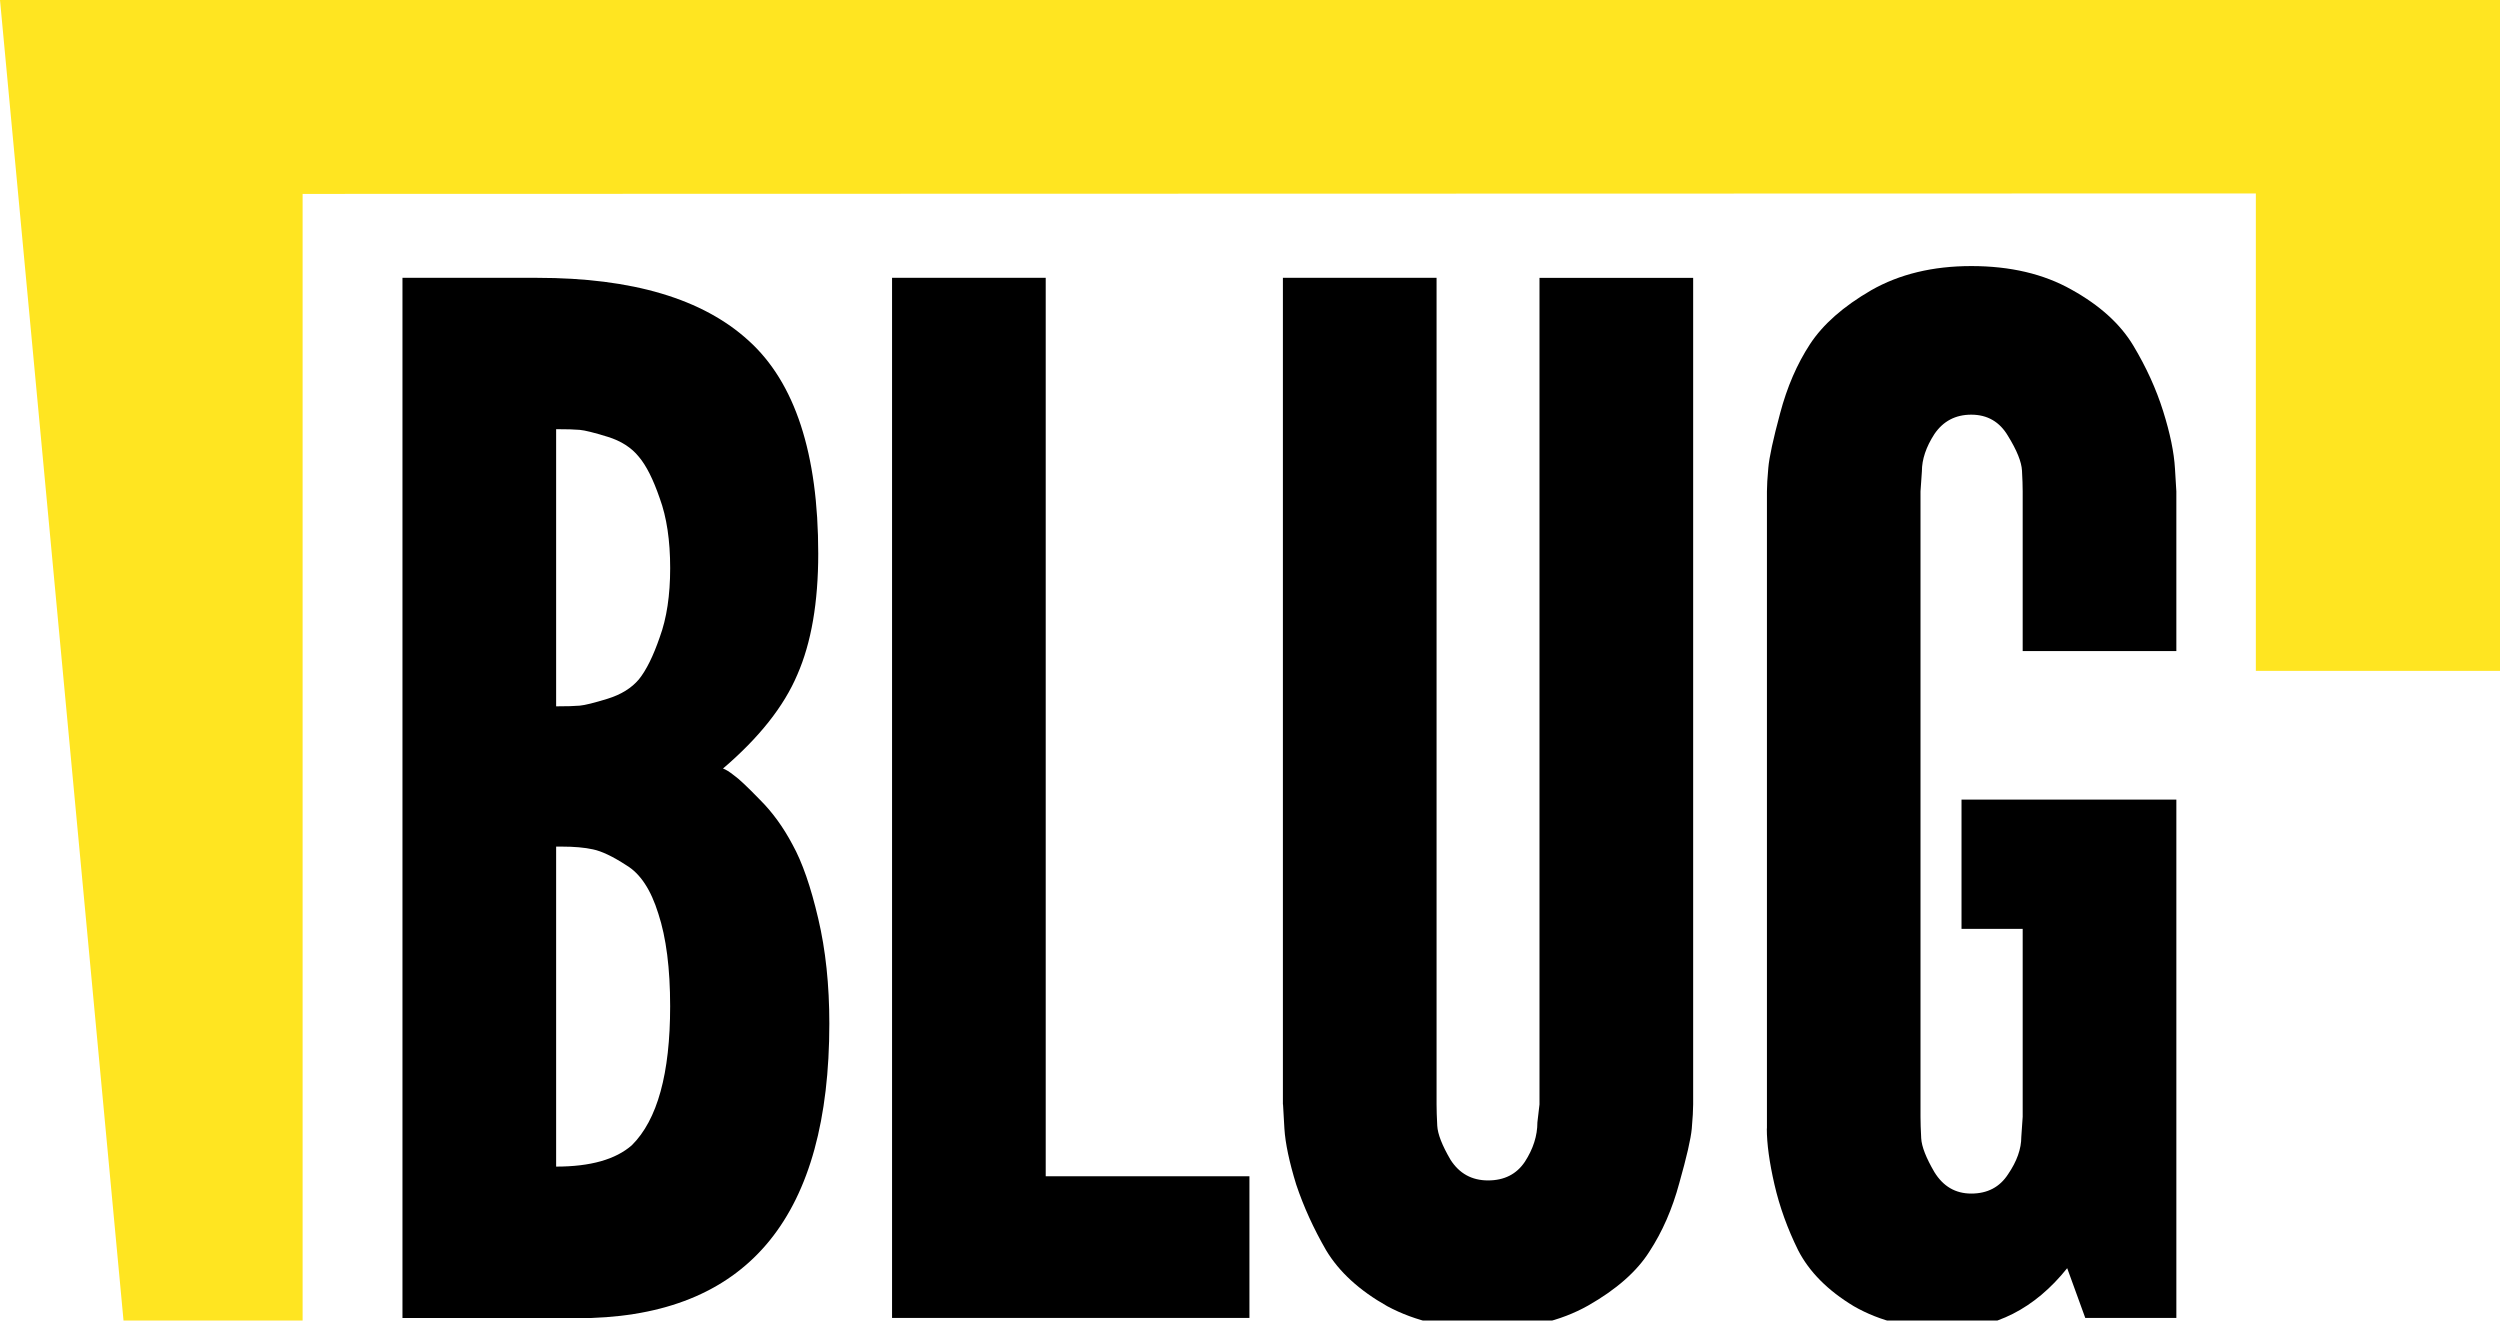 <?xml version="1.0" encoding="UTF-8" standalone="no"?>
<svg
   xmlns:dc="http://purl.org/dc/elements/1.1/"
   xmlns:cc="http://creativecommons.org/ns#"
   xmlns:rdf="http://www.w3.org/1999/02/22-rdf-syntax-ns#"
   xmlns:svg="http://www.w3.org/2000/svg"
   xmlns="http://www.w3.org/2000/svg"
   version="1.1"
   id="svg4737"
   viewBox="0 0 90.875 48"
   height="13.547mm"
   width="25.647mm">
  <defs
     id="defs4739" />
  <g
     transform="translate(558.352,-1294.431)"
     id="layer1">
    <g
       id="text4780-0"
       style="font-style:normal;font-variant:normal;font-weight:normal;font-stretch:normal;font-size:51.604px;line-height:125%;font-family:'League Gothic';-inkscape-font-specification:'League Gothic';letter-spacing:-1.003px;word-spacing:0px;fill:#000000;fill-opacity:1;stroke:none;stroke-width:1px;stroke-linecap:butt;stroke-linejoin:miter;stroke-opacity:1"
       transform="scale(1.003,0.997)">
      <path
         id="path4966"
         style="letter-spacing:-1.003px"
         d="m -542.096,1346.377 0,-37.922 4.888,0 q 5.165,0 7.66,2.293 2.52,2.293 2.52,7.761 0,2.671 -0.756,4.41 -0.731,1.739 -2.696,3.427 0.151,0.05 0.403,0.252 0.252,0.176 0.932,0.882 0.68,0.68 1.184,1.638 0.529,0.958 0.932,2.696 0.403,1.713 0.403,3.83 0,10.432 -8.617,10.734 l -6.854,0 z m 5.569,-5.518 q 1.865,0 2.746,-0.781 1.386,-1.386 1.386,-5.065 0,-2.066 -0.428,-3.376 -0.403,-1.31 -1.159,-1.764 -0.731,-0.479 -1.209,-0.58 -0.454,-0.101 -1.134,-0.101 l -0.202,0 0,11.666 z m 0,-16.781 q 0.58,0 0.857,-0.025 0.277,-0.025 1.008,-0.252 0.731,-0.227 1.134,-0.706 0.403,-0.504 0.756,-1.537 0.378,-1.033 0.378,-2.52 0,-1.512 -0.378,-2.545 -0.353,-1.033 -0.756,-1.512 -0.403,-0.504 -1.134,-0.731 -0.731,-0.227 -1.008,-0.252 -0.277,-0.025 -0.857,-0.025 l 0,10.104 z" />
      <path
         id="path4968"
         style="letter-spacing:-1.003px"
         d="m -524.353,1346.377 0,-37.922 5.569,0 0,32.756 7.383,0 0,5.165 -12.951,0 z" />
      <path
         id="path4970"
         style="letter-spacing:-1.003px"
         d="m -510.188,1338.591 0,-30.136 5.569,0 0,30.136 q 0,0.302 0.025,0.781 0.025,0.454 0.479,1.235 0.479,0.756 1.361,0.756 0.882,0 1.335,-0.68 0.454,-0.706 0.454,-1.436 l 0.076,-0.655 0,-30.136 5.569,0 0,30.136 q 0,0.302 -0.05,0.882 -0.05,0.554 -0.454,1.991 -0.378,1.411 -1.083,2.494 -0.68,1.083 -2.217,1.965 -1.512,0.857 -3.628,0.857 -2.117,0 -3.654,-0.832 -1.512,-0.857 -2.217,-2.041 -0.68,-1.184 -1.083,-2.394 -0.378,-1.235 -0.428,-2.041 l -0.05,-0.882 z" />
      <path
         id="path4972"
         style="letter-spacing:-1.003px"
         d="m -492.646,1339.473 0,-0.882 0,-22.35 q 0,-0.302 0.05,-0.857 0.05,-0.58 0.428,-1.991 0.378,-1.436 1.083,-2.52 0.706,-1.083 2.217,-1.965 1.537,-0.882 3.628,-0.882 2.117,0 3.628,0.857 1.537,0.857 2.243,2.041 0.706,1.184 1.083,2.394 0.378,1.21 0.428,2.091 l 0.05,0.832 0,5.821 -5.569,0 0,-5.821 q 0,-0.302 -0.025,-0.756 -0.025,-0.479 -0.504,-1.26 -0.454,-0.781 -1.335,-0.781 -0.857,0 -1.335,0.706 -0.454,0.706 -0.454,1.361 l -0.05,0.731 0,22.803 q 0,0.302 0.025,0.781 0.025,0.454 0.479,1.235 0.479,0.781 1.335,0.781 0.882,0 1.335,-0.706 0.479,-0.706 0.479,-1.361 l 0.05,-0.731 0,-6.854 -2.217,0 0,-4.712 7.786,0 0,18.898 -3.301,0 -0.655,-1.814 q -1.764,2.217 -4.334,2.217 -1.965,0 -3.402,-0.832 -1.411,-0.857 -2.016,-2.041 -0.58,-1.184 -0.857,-2.394 -0.277,-1.21 -0.277,-2.041 z" />
    </g>
    <path
       id="path4784-9"
       d="m -547.352,1342.431 0,-40.952 71,-0.017 0,17.354 8.875,0 0,-24.385 -90.875,0 4.49,48 z"
       style="fill:#ffe521;fill-opacity:1;fill-rule:evenodd;stroke:none;stroke-width:1px;stroke-linecap:butt;stroke-linejoin:miter;stroke-opacity:1" />
  </g>
</svg>
